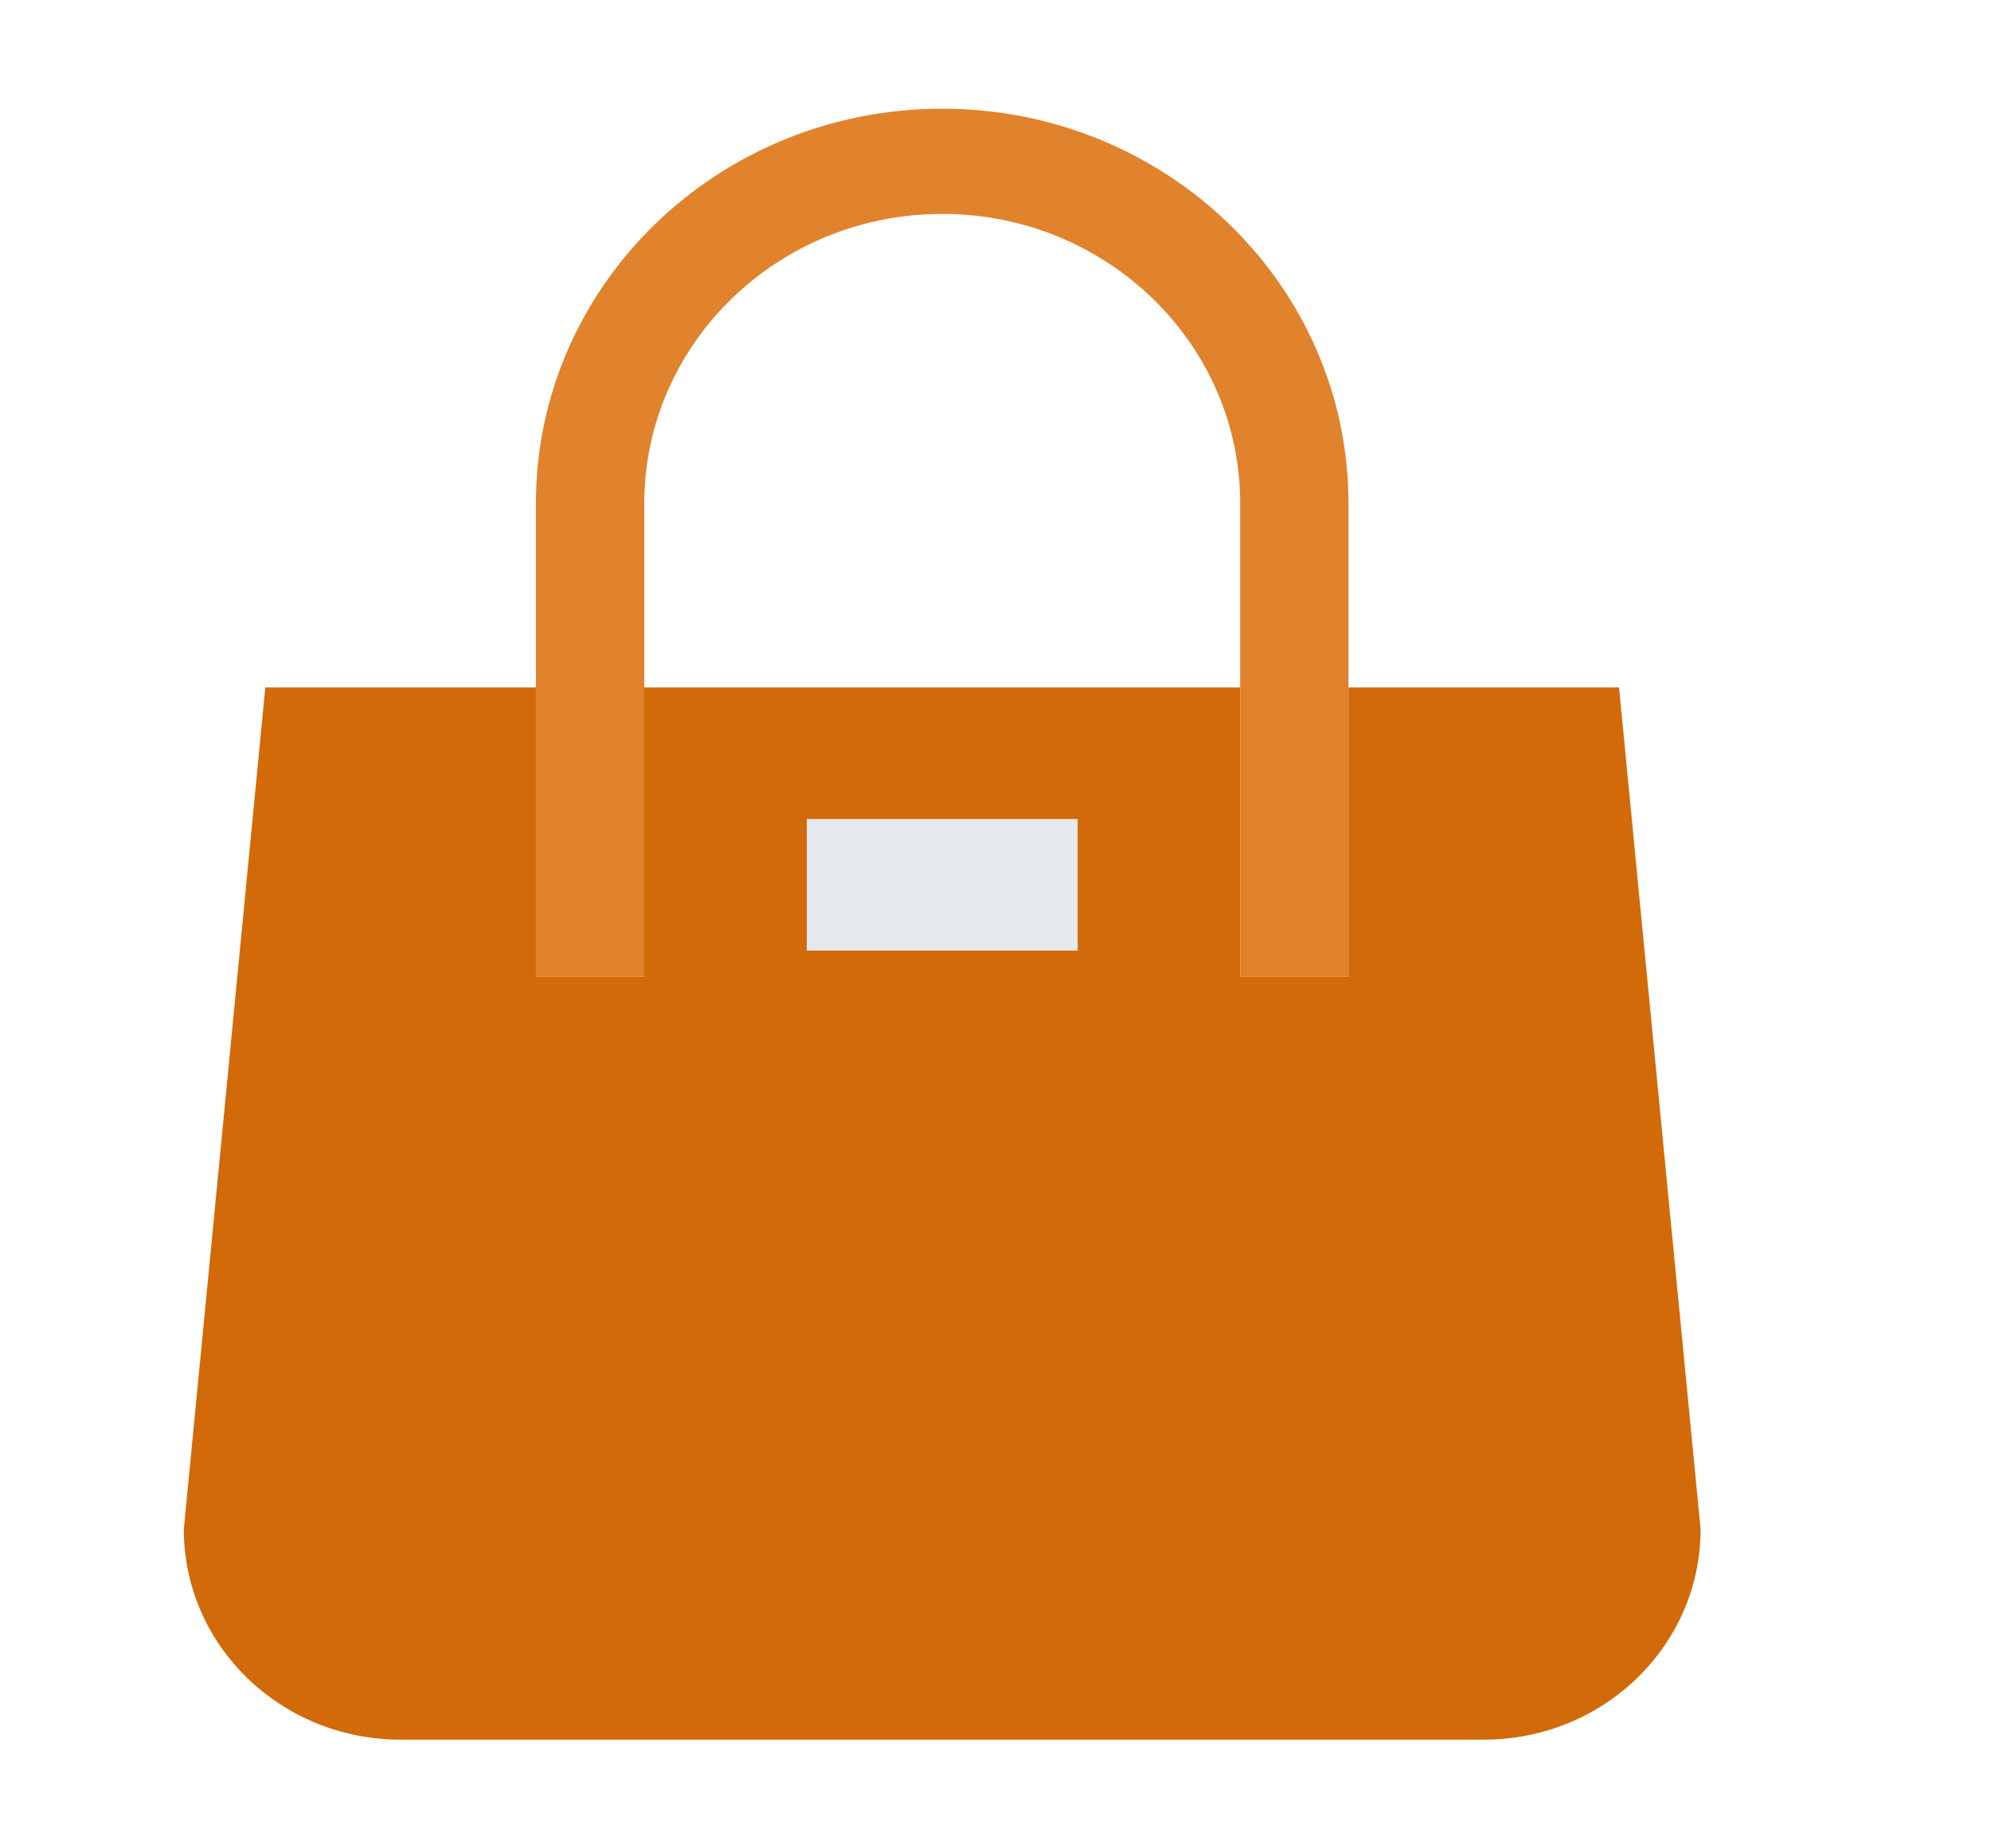 <svg width="28" height="26" viewBox="0 0 28 26" fill="none" xmlns="http://www.w3.org/2000/svg">
<path d="M11.345 11.519H15.154V13.369H11.345V11.519Z" fill="#E6E9ED"/>
<path d="M18.964 9.67V13.74H17.441V9.67V7.08C17.441 4.834 15.563 3.009 13.251 3.009C10.939 3.009 9.061 4.834 9.061 7.08V9.67V13.74H7.537V9.67V7.08C7.537 4.016 10.093 1.529 13.251 1.529C16.404 1.529 18.964 4.016 18.964 7.08V9.67Z" fill="#E1832C"/>
<path d="M22.769 9.67L23.916 21.511C23.916 23.146 22.552 24.471 20.868 24.471H5.632C3.949 24.471 2.585 23.146 2.585 21.511L3.731 9.67H7.537V13.741H9.06V9.67H17.44V13.741H18.964V9.67H22.769ZM15.155 13.371V11.521H11.346V13.371H15.155Z" fill="#D26A09"/>
</svg>
